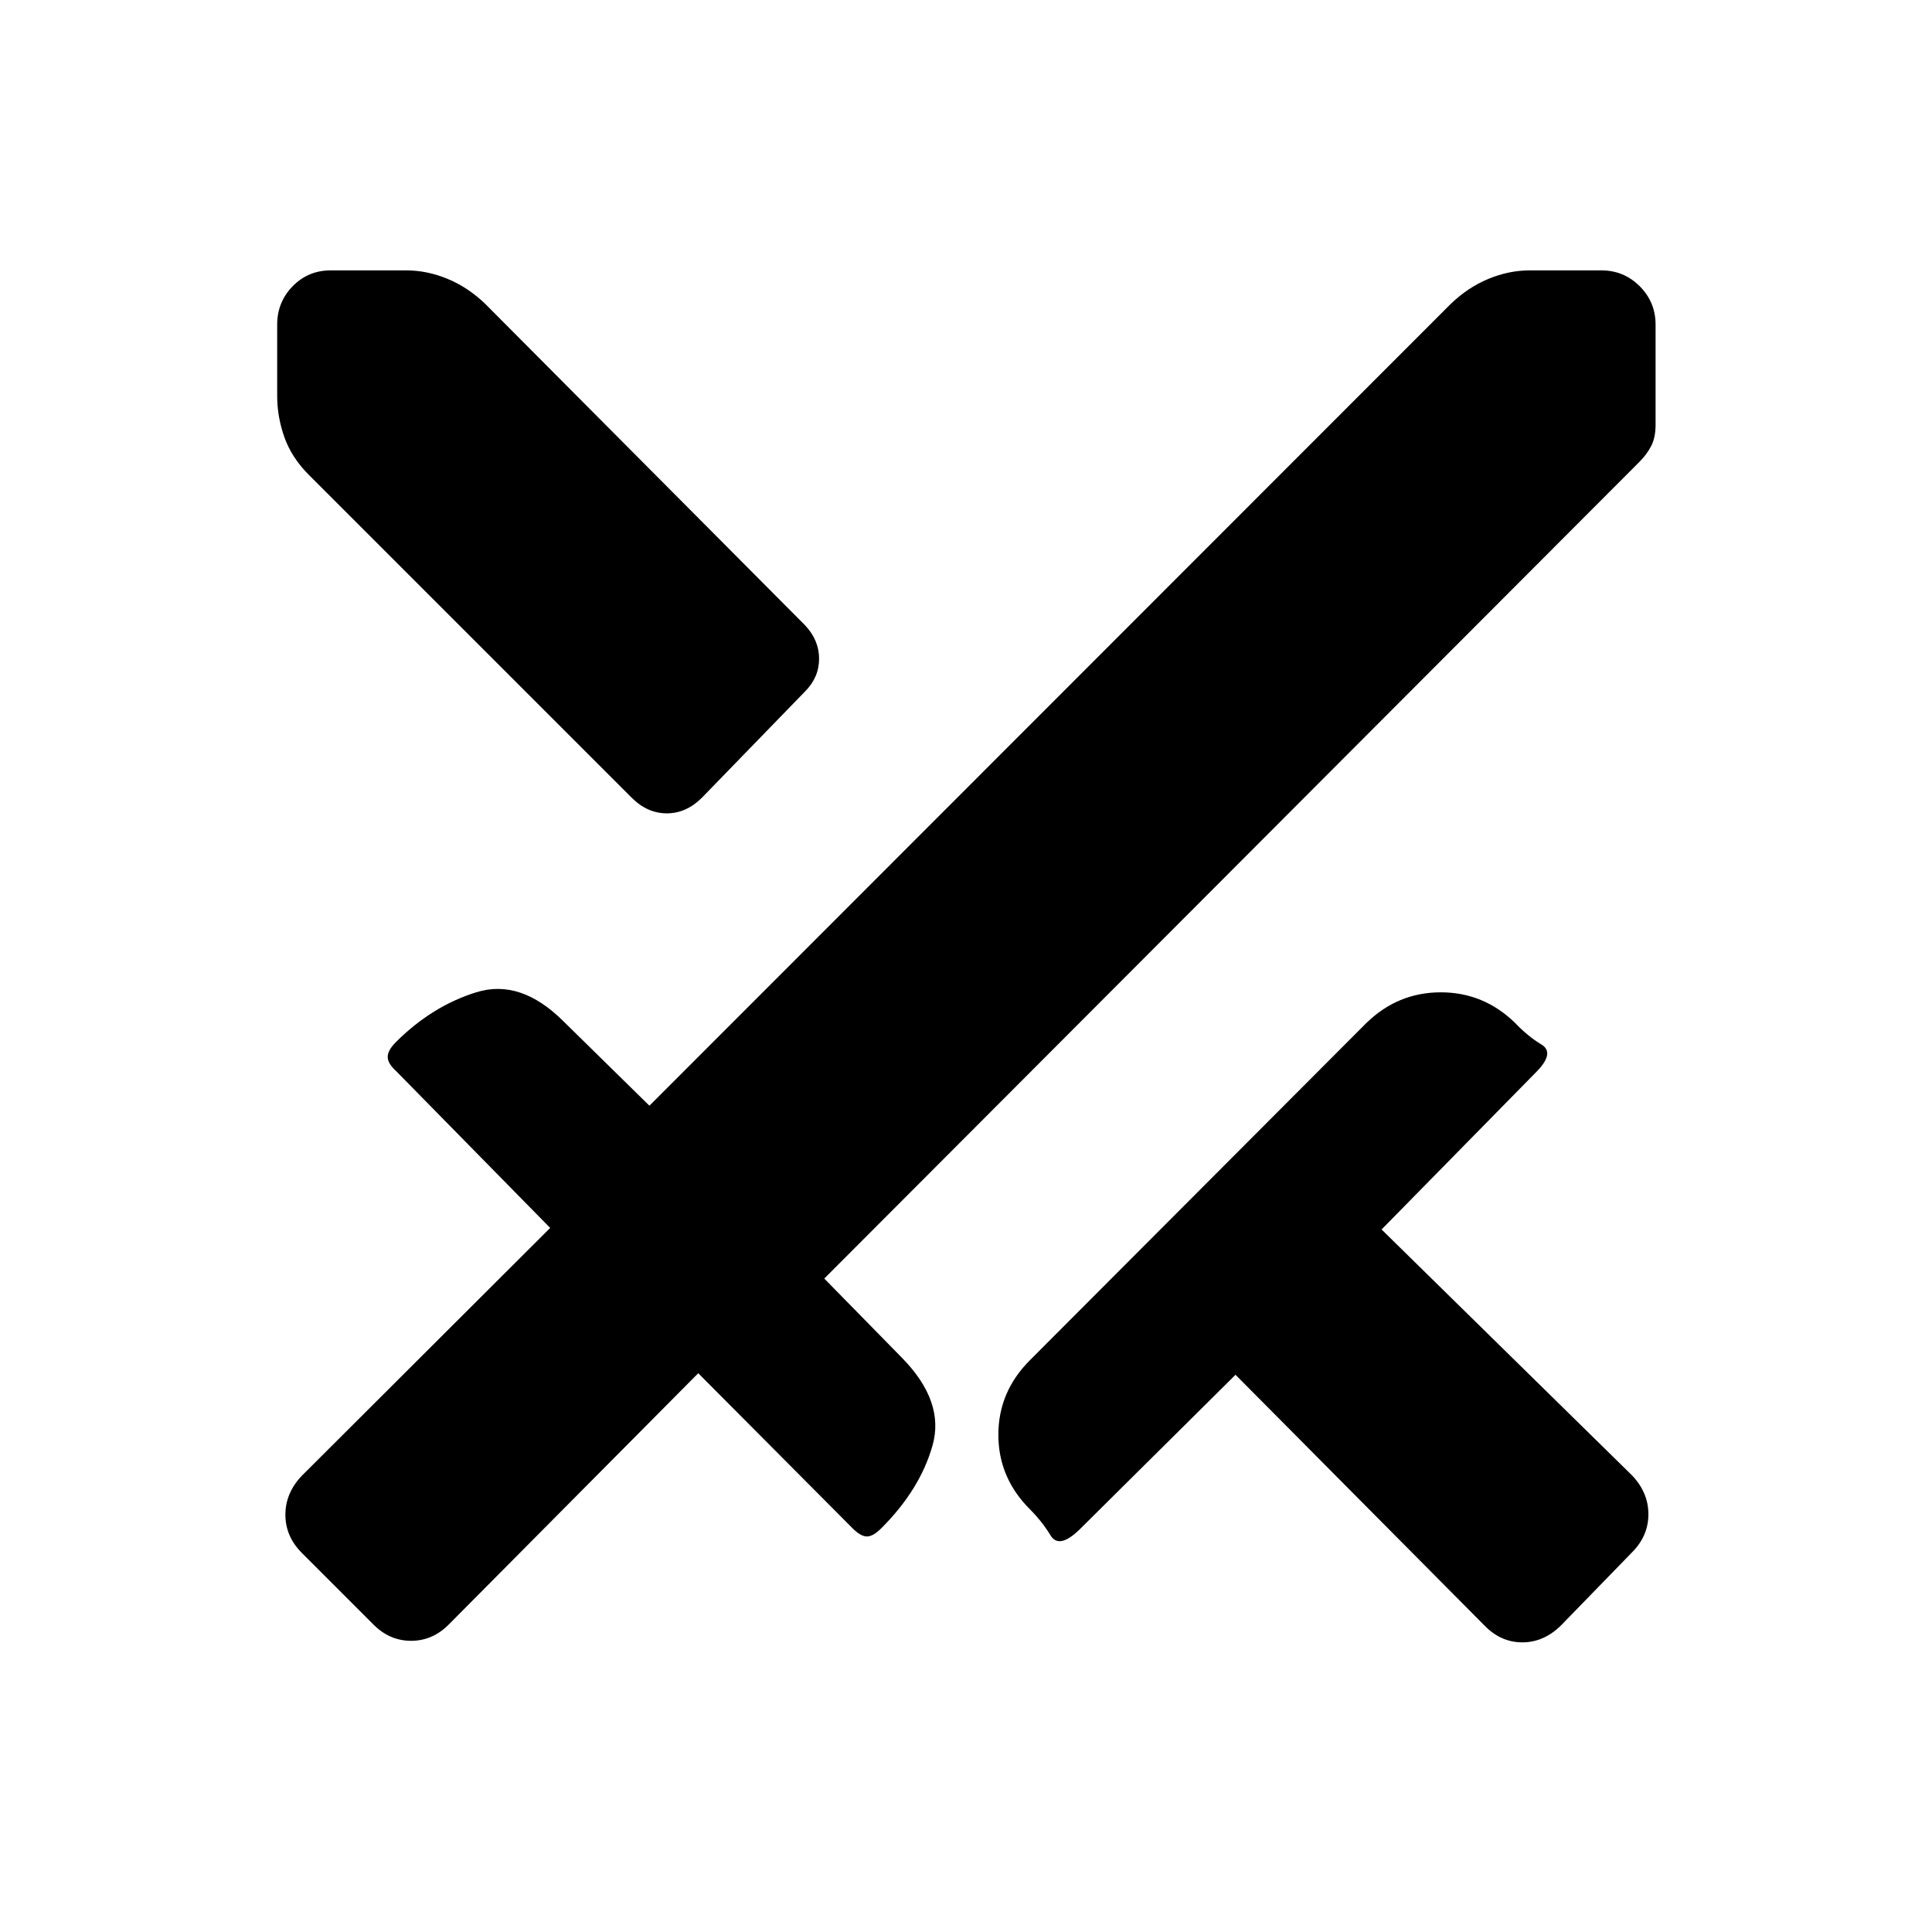 <svg xmlns="http://www.w3.org/2000/svg" height="20" viewBox="0 -960 960 960" width="20"><path d="m737.42-152.5-123.5-124.38-77.65 77.03q-10.08 9.7-14.27 2.77-4.19-6.92-10.27-13-15.65-15.65-15.65-37 0-21.34 15.65-37l167.19-167.57q15.66-15.27 37-15.27 21.35 0 37 15.27 6.08 6.46 13 10.65 6.93 4.19-2.77 13.88l-76.65 78.04 124.38 122.12q8.2 8.58 8.2 19.38 0 10.81-8.2 19l-35.07 36.08q-8.58 8.58-19.39 8.58-10.8 0-19-8.58Zm77.16-577.96-405 405.77 38.57 39.34q21.39 21.77 15.22 43.62-6.18 21.85-25.45 41.11-4.07 4.08-7.15 4.08t-7.15-4.08l-76.66-77.03-123.5 124.38q-8.19 8.58-19.19 8.58-11 0-19.19-8.58L150-188.35q-8.19-8.19-8.19-19 0-10.8 8.19-19.38l123.38-123.12-76.65-78.03q-4.08-3.7-4.08-6.97 0-3.27 4.08-7.34 17.89-17.89 39.92-24.75 22.04-6.87 43.43 14.52l42.61 41.84L721-809.12q8.58-8.19 18.71-12.36 10.14-4.17 20.44-4.17h35.54q11.19 0 19.08 7.88 7.88 7.89 7.88 19.08v49.73q0 6.34-2.17 10.56-2.17 4.21-5.9 7.94ZM313.85-563.65 153.5-724q-8.58-8.58-12.17-18.71-3.6-10.14-3.6-20.44v-35.54q0-11.19 7.69-19.08 7.7-7.88 18.89-7.88h37.54q10.3 0 20.44 4.17 10.13 4.17 18.71 12.36l158.96 159.74q7.04 7.42 7.04 16.71 0 9.29-7.04 16.32l-51.15 52.7q-7.81 7.8-17.48 7.8-9.68 0-17.48-7.8Z"/></svg>